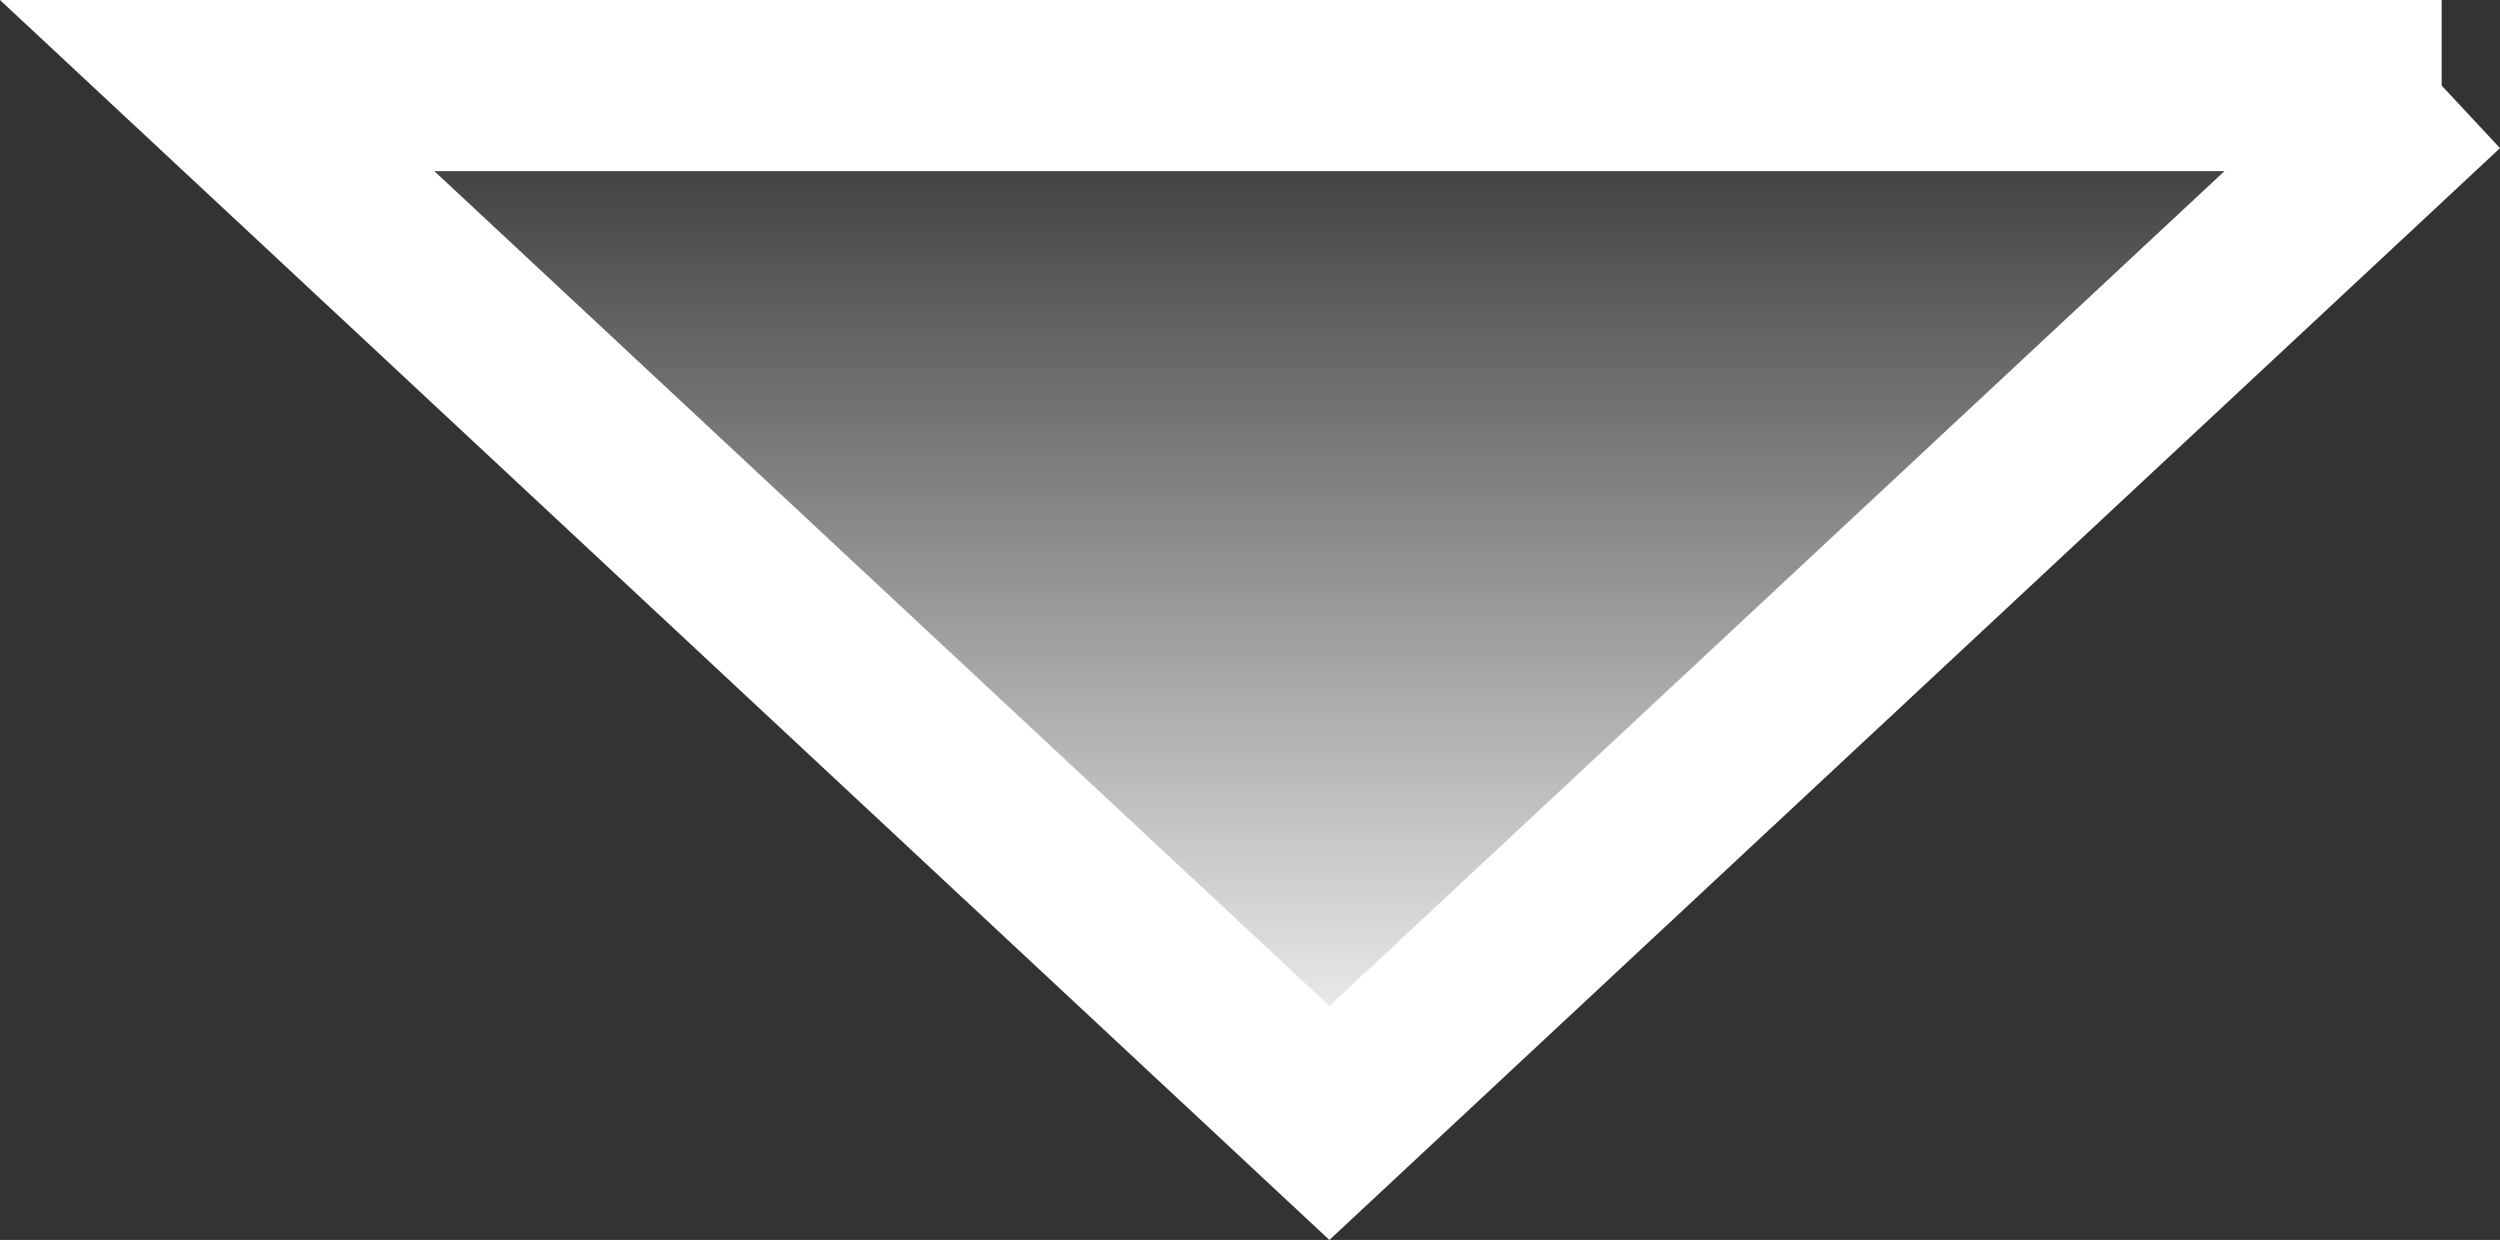 <svg version="1.1" xmlns="http://www.w3.org/2000/svg" xmlns:xlink="http://www.w3.org/1999/xlink" width="29.22" height="14.492" viewBox="0,0,29.22,14.492"><rect x="0" y="0" width="29.22" height="14.492" fill="#333333" stroke="none"/><defs><linearGradient x1="240" y1="180" x2="240" y2="192.125" gradientUnits="userSpaceOnUse" id="color-1"><stop offset="0" stop-color="#ffffff" stop-opacity="0"/><stop offset="1" stop-color="#ffffff"/></linearGradient></defs><g transform="translate(-224.462,-179)"><g data-paper-data="{&quot;isPaintingLayer&quot;:true}" fill-rule="nonzero" stroke-linecap="butt" stroke-linejoin="miter" stroke-miterlimit="10" stroke-dasharray="" stroke-dashoffset="0" style="mix-blend-mode: normal"><path d="M253,180l-13,12.125l-13,-12.125h26" data-paper-data="{&quot;index&quot;:null}" fill="url(#color-1)" stroke="none" stroke-width="1"/><path d="M253,180l-13,12.125l-13,-12.125h26" data-paper-data="{&quot;index&quot;:null}" fill="none" stroke="#ffffff" stroke-width="2"/></g></g></svg>